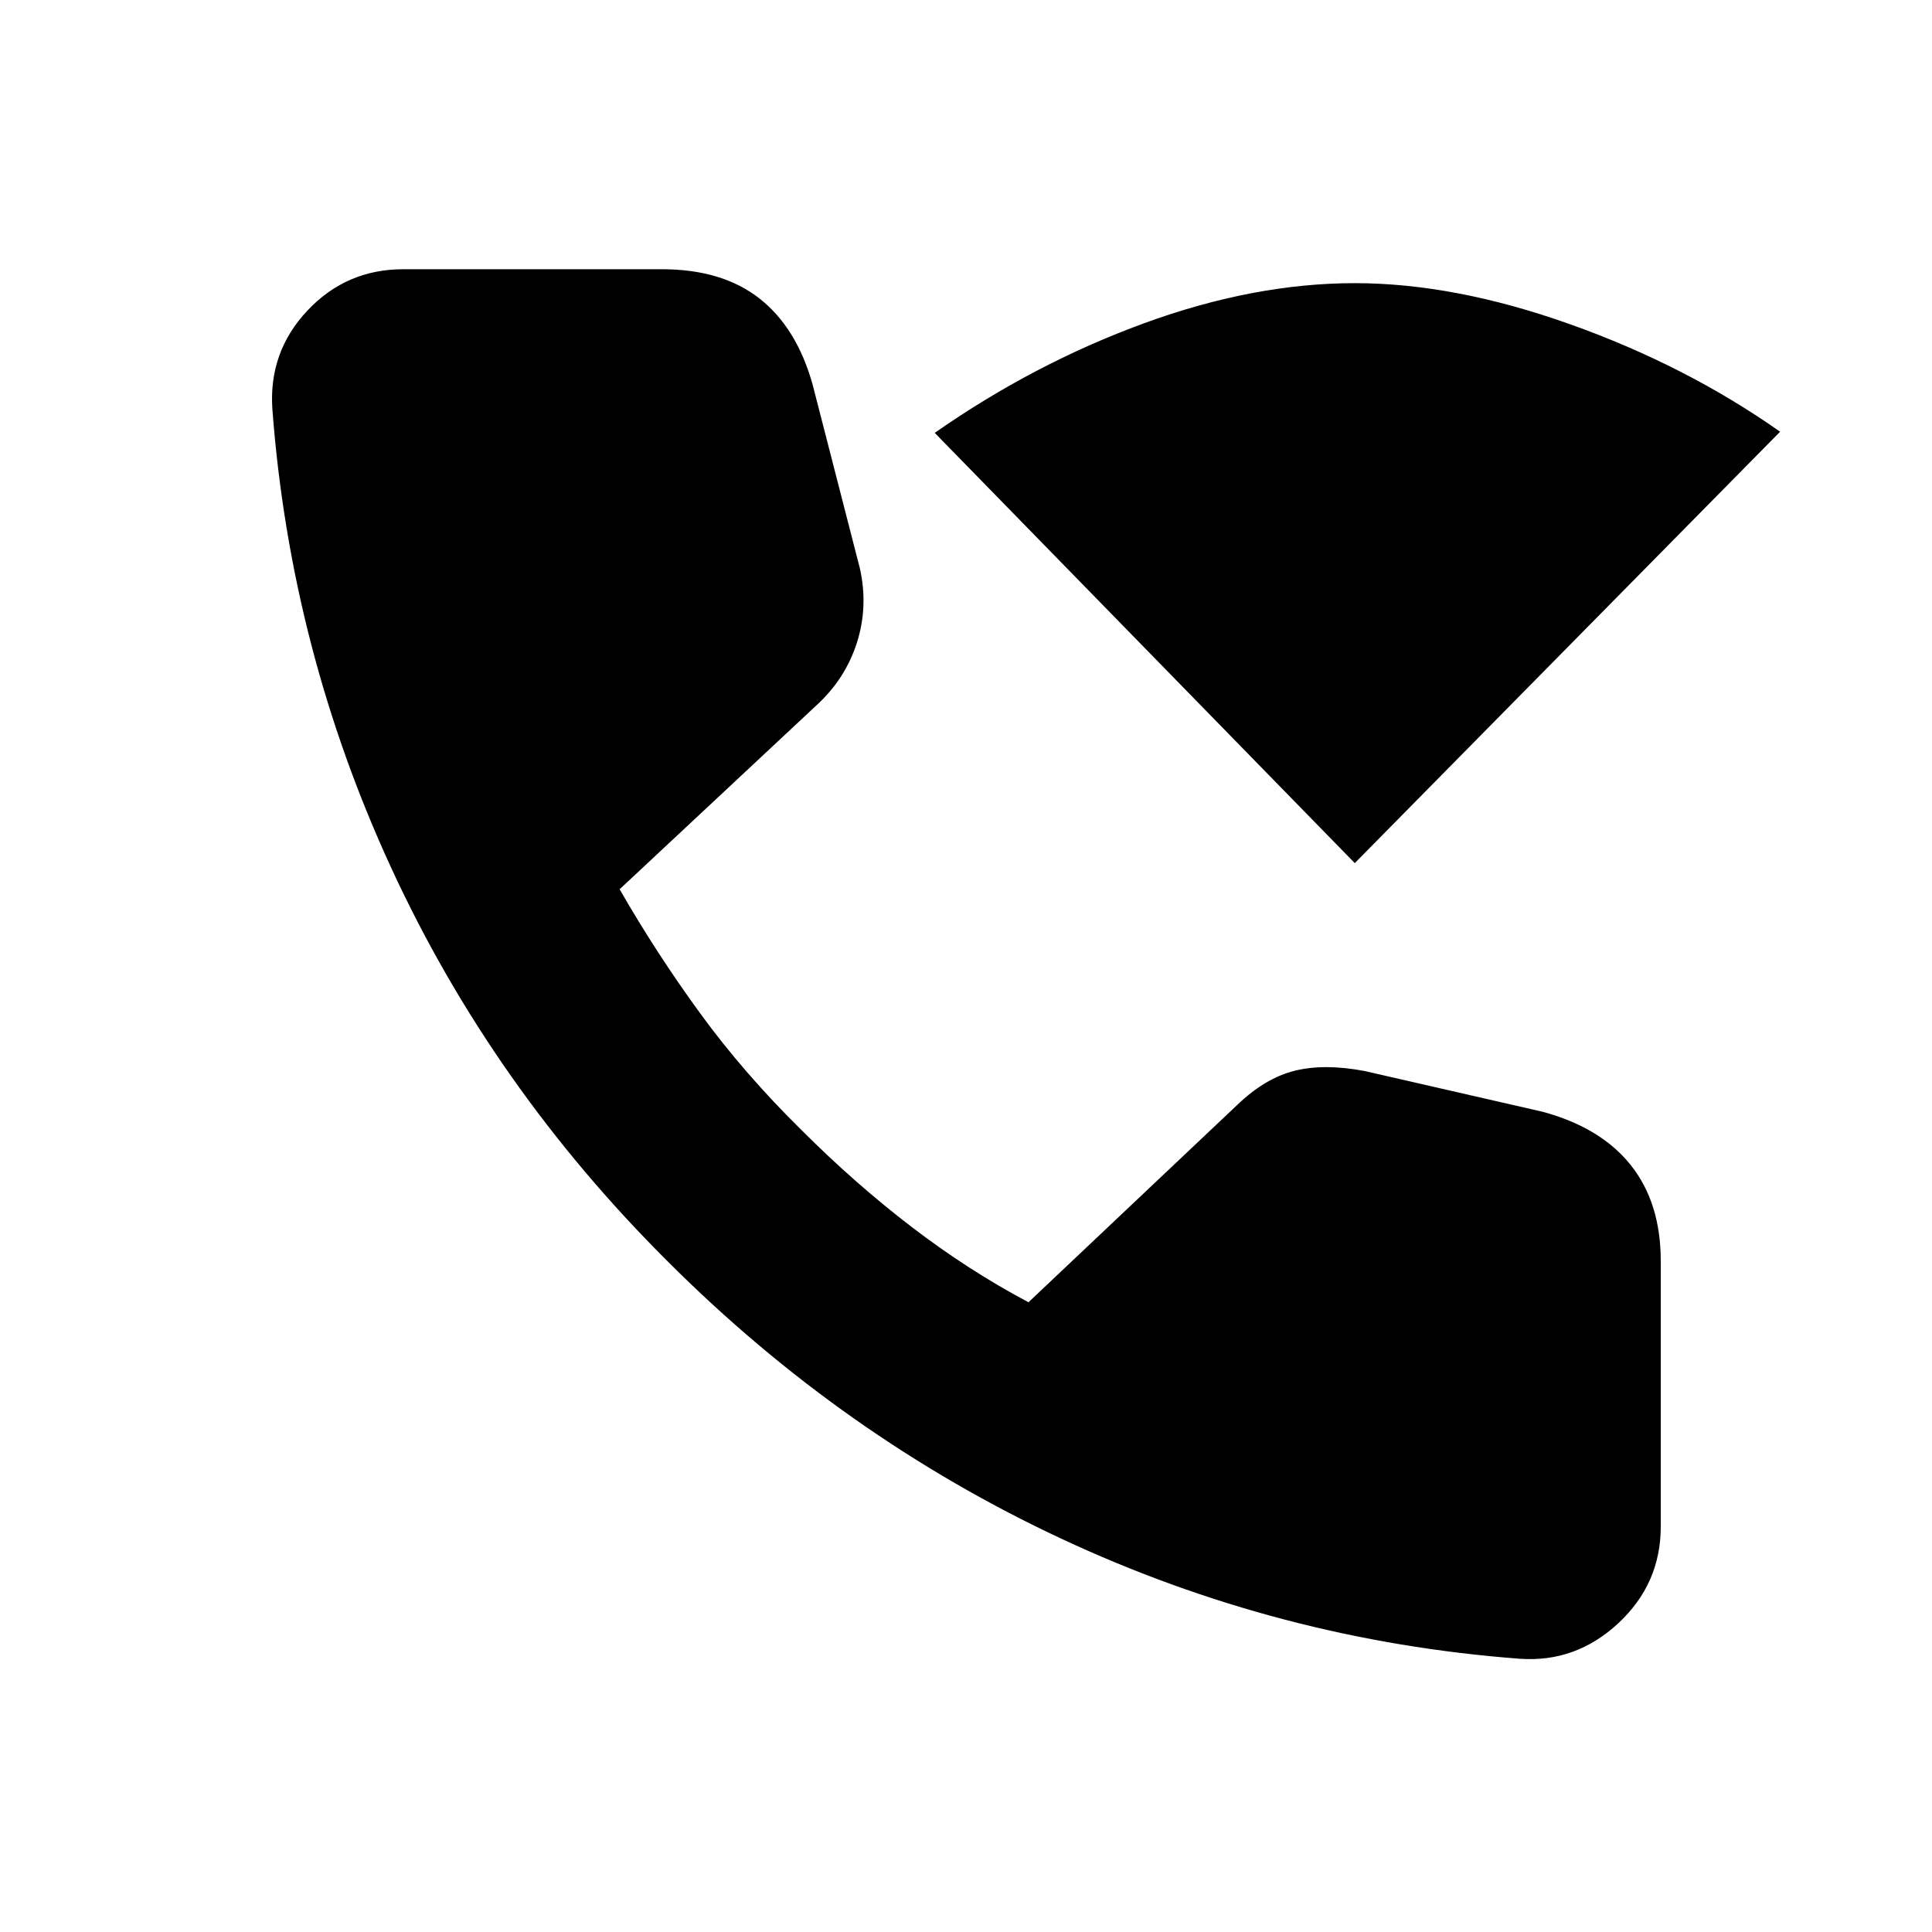 <svg xmlns="http://www.w3.org/2000/svg" height="20" viewBox="0 -960 960 960" width="20"><path d="M755.13-135.78q-119.39-9-227.78-59.66-108.39-50.67-195.29-137.49-87.39-86.9-137.55-195.57-50.16-108.67-59.16-228.07-2-28.41 17.33-49.03 19.34-20.62 47.75-20.62h128.44q30 0 48.53 14.56 18.54 14.55 26.43 42.92l23.43 91.13q4.26 18.98-1.47 36.95-5.72 17.96-20.01 31.05l-97.89 91.48q18.24 31.78 40.1 61.76 21.86 29.98 50.6 58.22 26.17 26.17 54.27 47.71 28.1 21.55 58.18 37.53L615-411.18q13.72-13.15 28.37-16.78 14.65-3.63 34.63.13l88.74 20.31q28.87 7.89 43.67 26.57 14.81 18.69 14.81 47.56v131.96q0 28.41-21.12 48.03t-48.97 17.62Zm-81.95-395.35L464.46-744.91q49.35-34.46 103.93-54.43 54.59-19.96 104.79-19.96 49.76 0 107.22 20.5 57.47 20.5 104.12 53.32L673.18-531.13Z"/></svg>